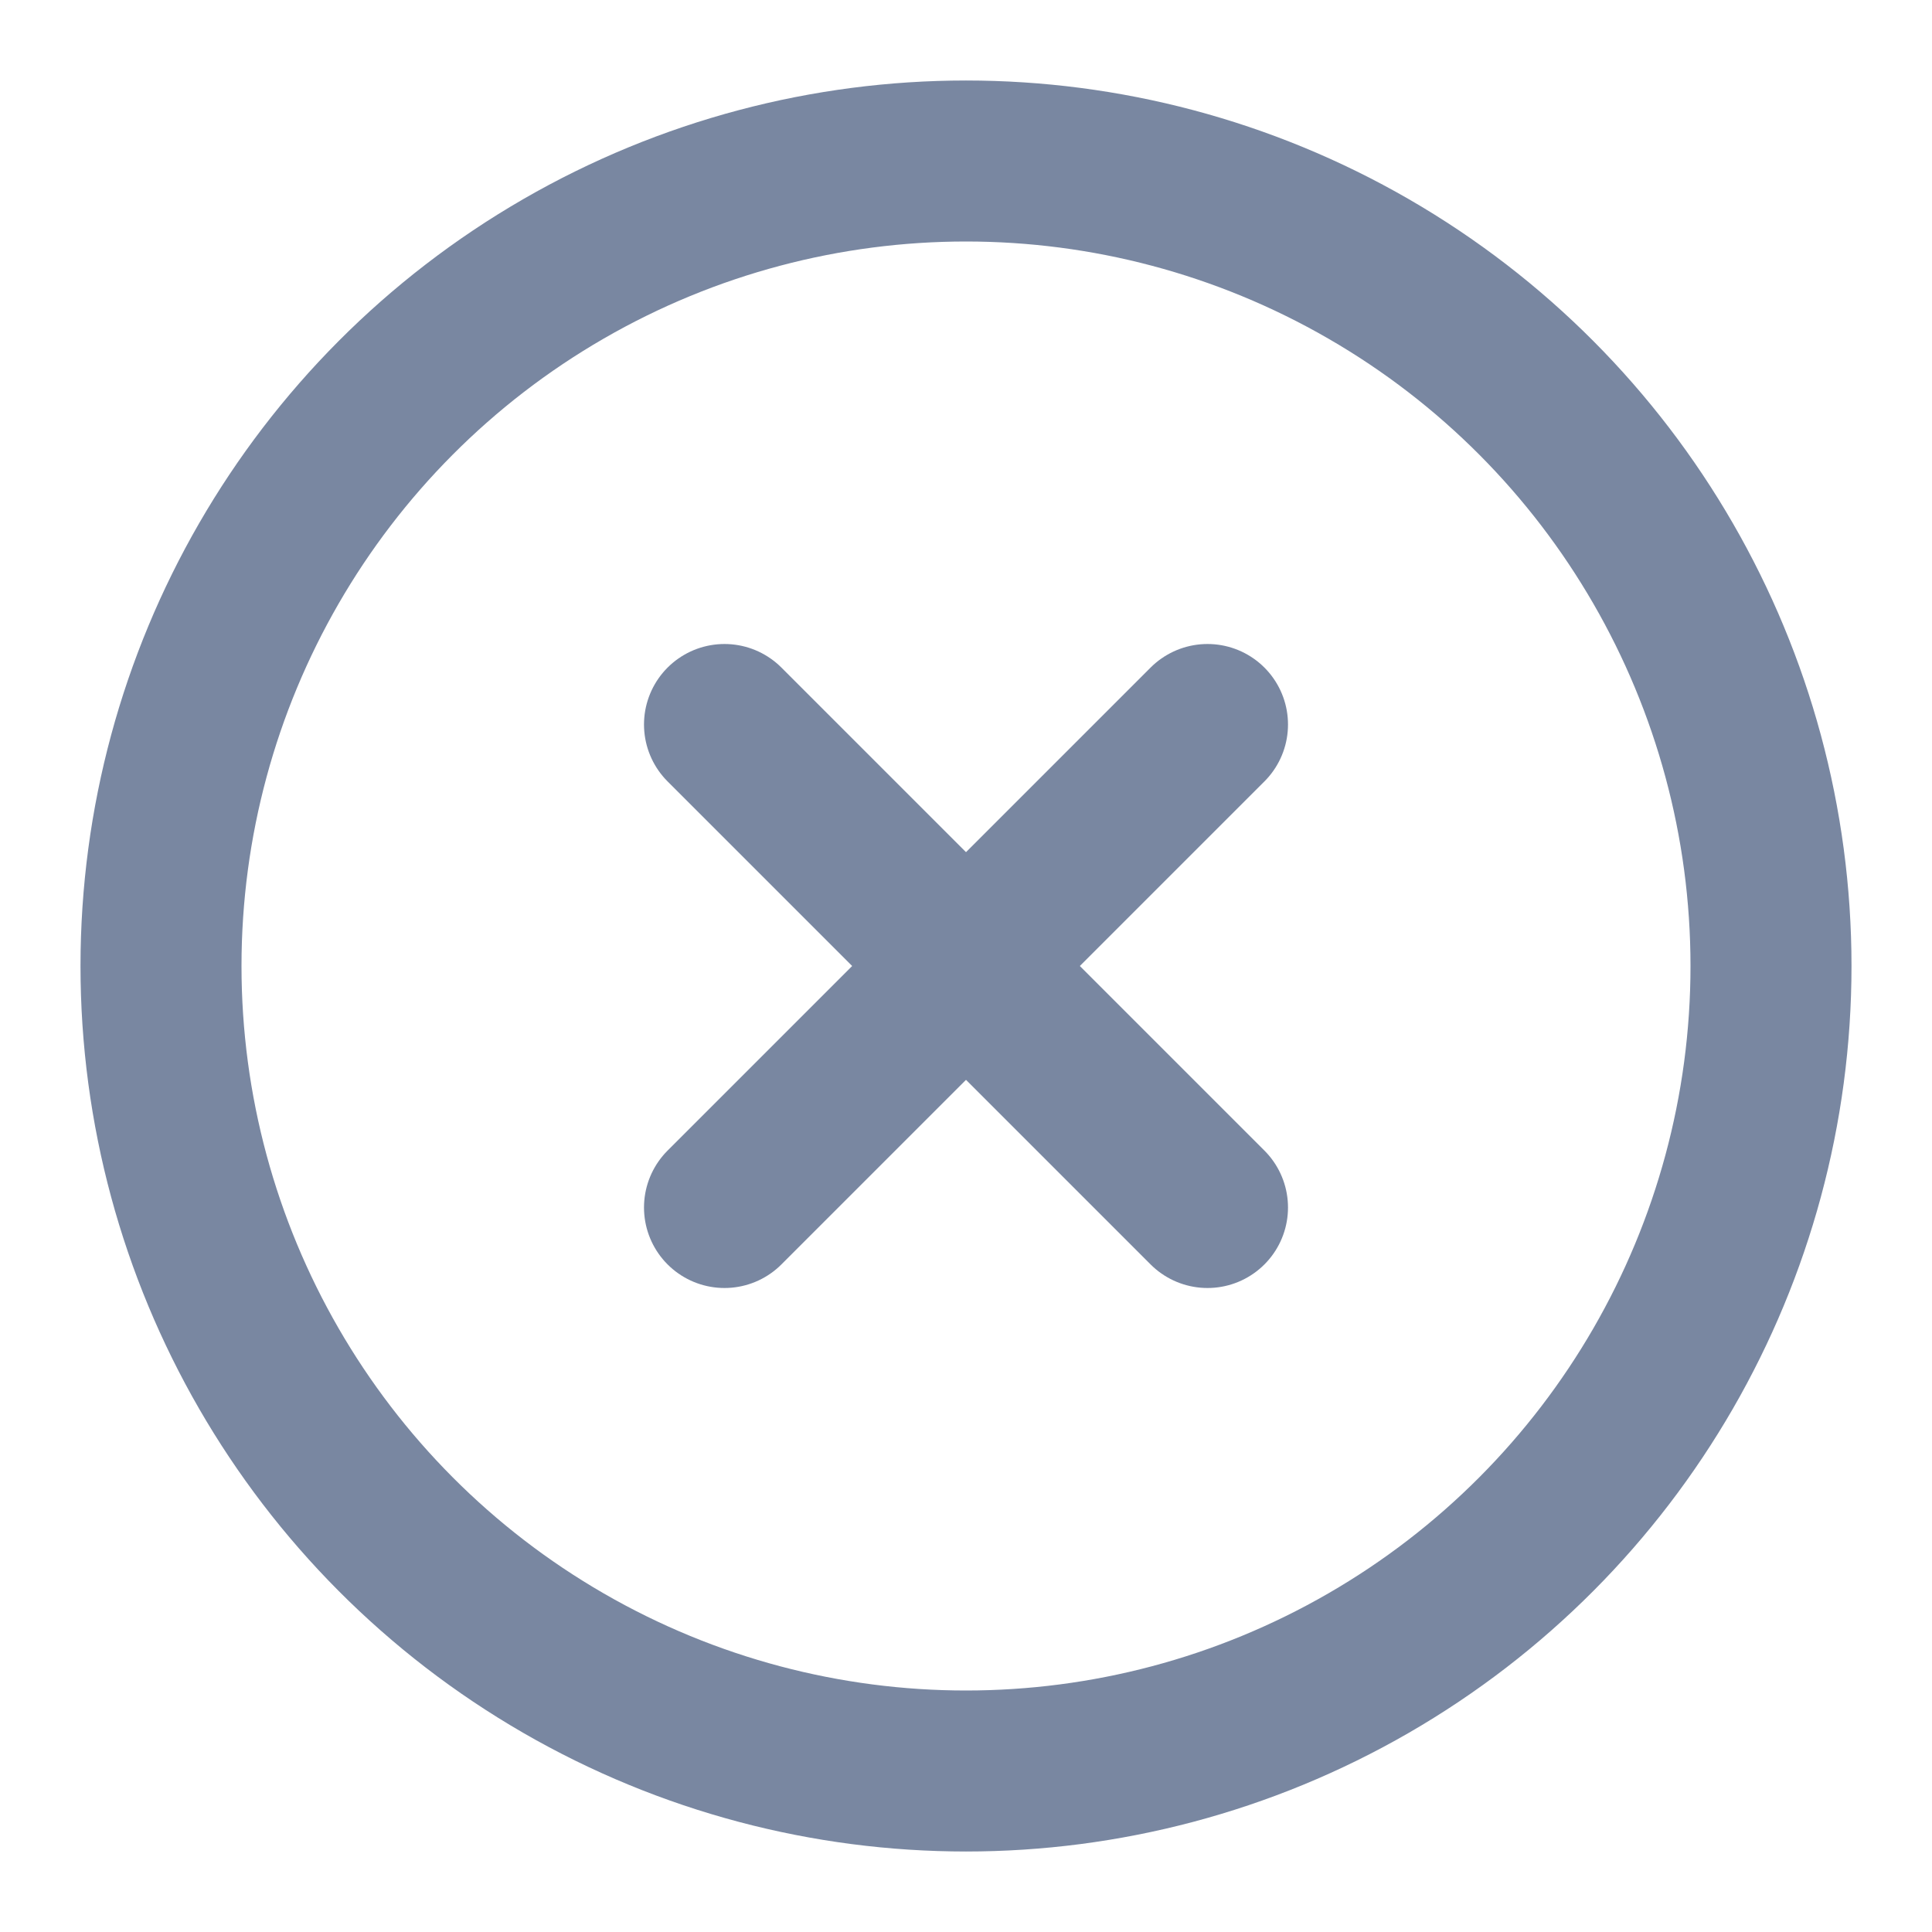 <svg data-v-4f42a8f0="" xmlns="http://www.w3.org/2000/svg" width="24px" height="24px" viewBox="0 0 24 24" fill="none" stroke="#7987a1" stroke-width="2" stroke-linecap="round" stroke-linejoin="round" class="feather feather-x-circle"><circle data-v-4f42a8f0="" cx="12" cy="12" r="10"/><line data-v-4f42a8f0="" x1="15" y1="9" x2="9" y2="15"/><line data-v-4f42a8f0="" x1="9" y1="9" x2="15" y2="15"/></svg>